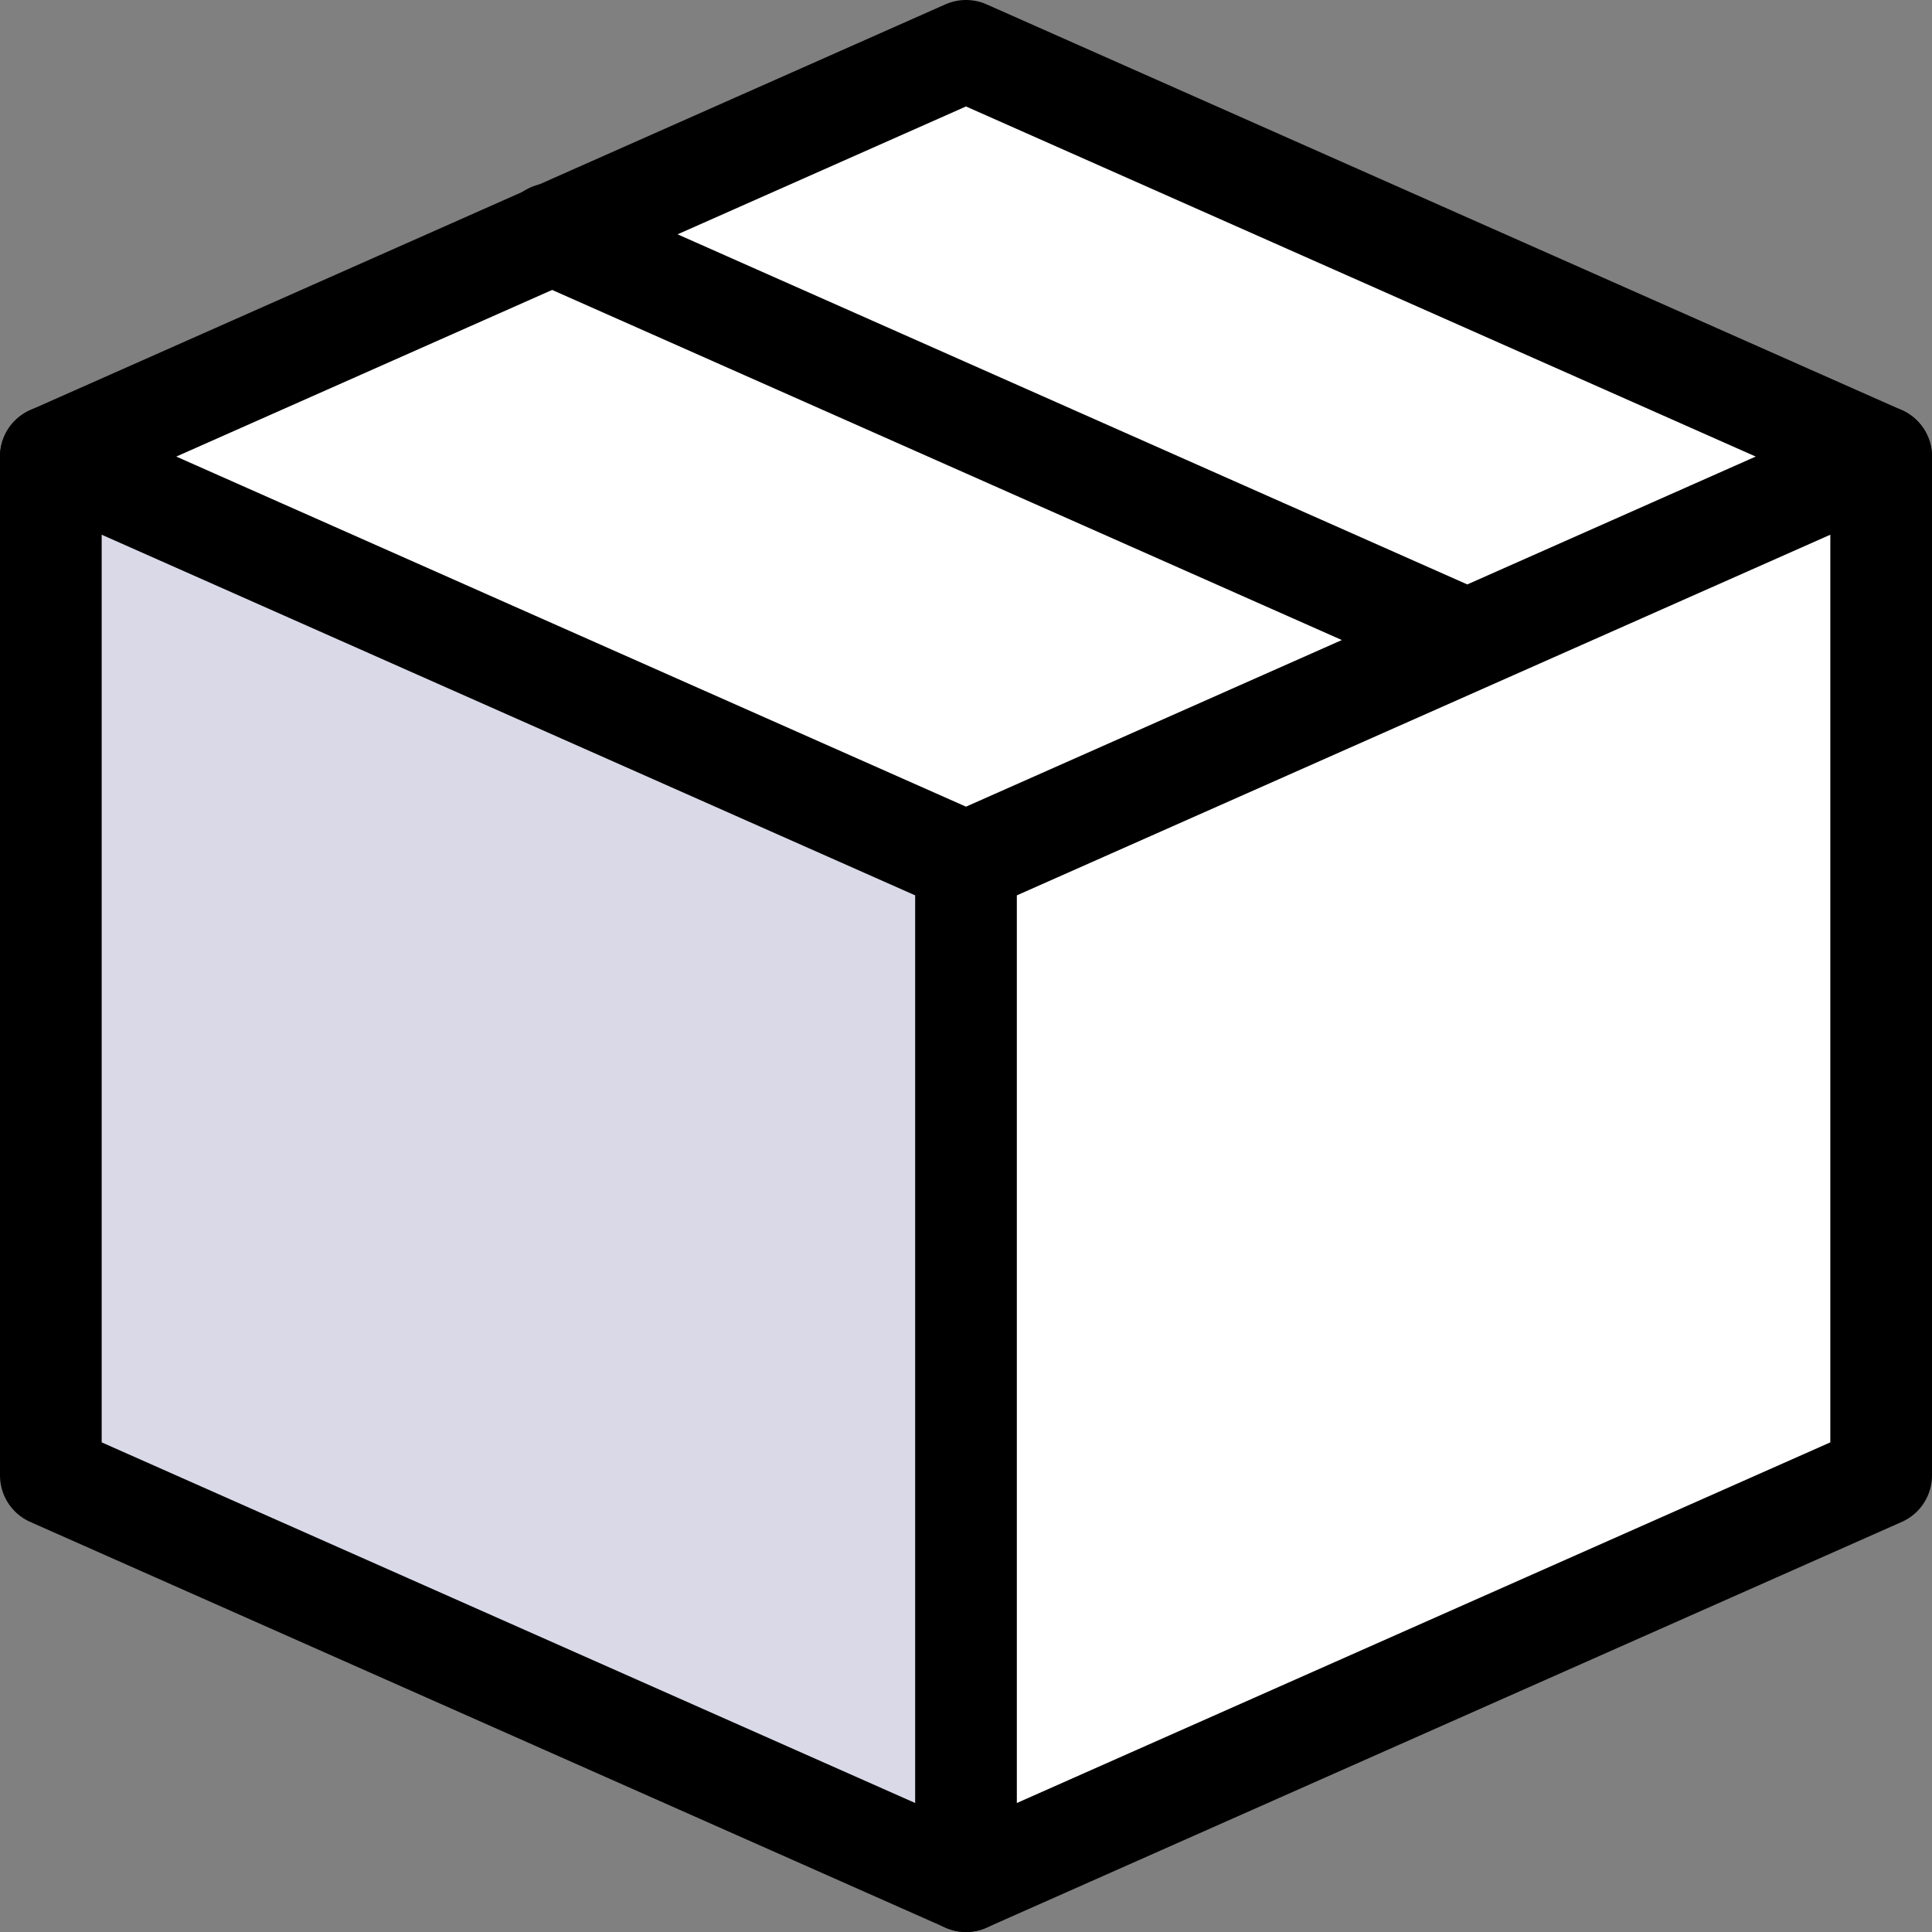 <svg xmlns="http://www.w3.org/2000/svg" width="38" height="38" viewBox="0 0 38 38">
    <rect x="0" y="0" width="38" height="38" fill="#808080" stroke="none"/>
    <g fill="none" fill-rule="evenodd">
        <g>
            <g>
                <path fill="#FFF" fill-rule="nonzero" d="M36 7.98L18 0 0 7.98 0 28.02 18 36 36 28.02z" transform="translate(-100 -304) translate(101 305)"/>
                <path fill="#FFF" fill-rule="nonzero" d="M35.94 7.98L18 0 0 7.98 17.94 15.96z" opacity=".25" transform="translate(-100 -304) translate(101 305)"/>
                <path fill="#000064" fill-rule="nonzero" d="M0 7.98L0 28.02 18 36 17.94 15.96z" opacity=".15" transform="translate(-100 -304) translate(101 305)"/>
                <path stroke="#000" stroke-linecap="round" stroke-linejoin="round" stroke-width="2" d="M36 7.98L18 0 0 7.98 0 28.02 18 36 36 28.02z" transform="translate(-100 -304) translate(101 305)"/>
                <path stroke="#000" stroke-linecap="round" stroke-linejoin="round" stroke-width="2" d="M0 7.98l18 7.98 18-7.98M9.84 3.6l18 7.98M18 15.96V36" transform="translate(-100 -304) translate(101 305)"/>
            </g>
        </g>
    </g>
</svg>
